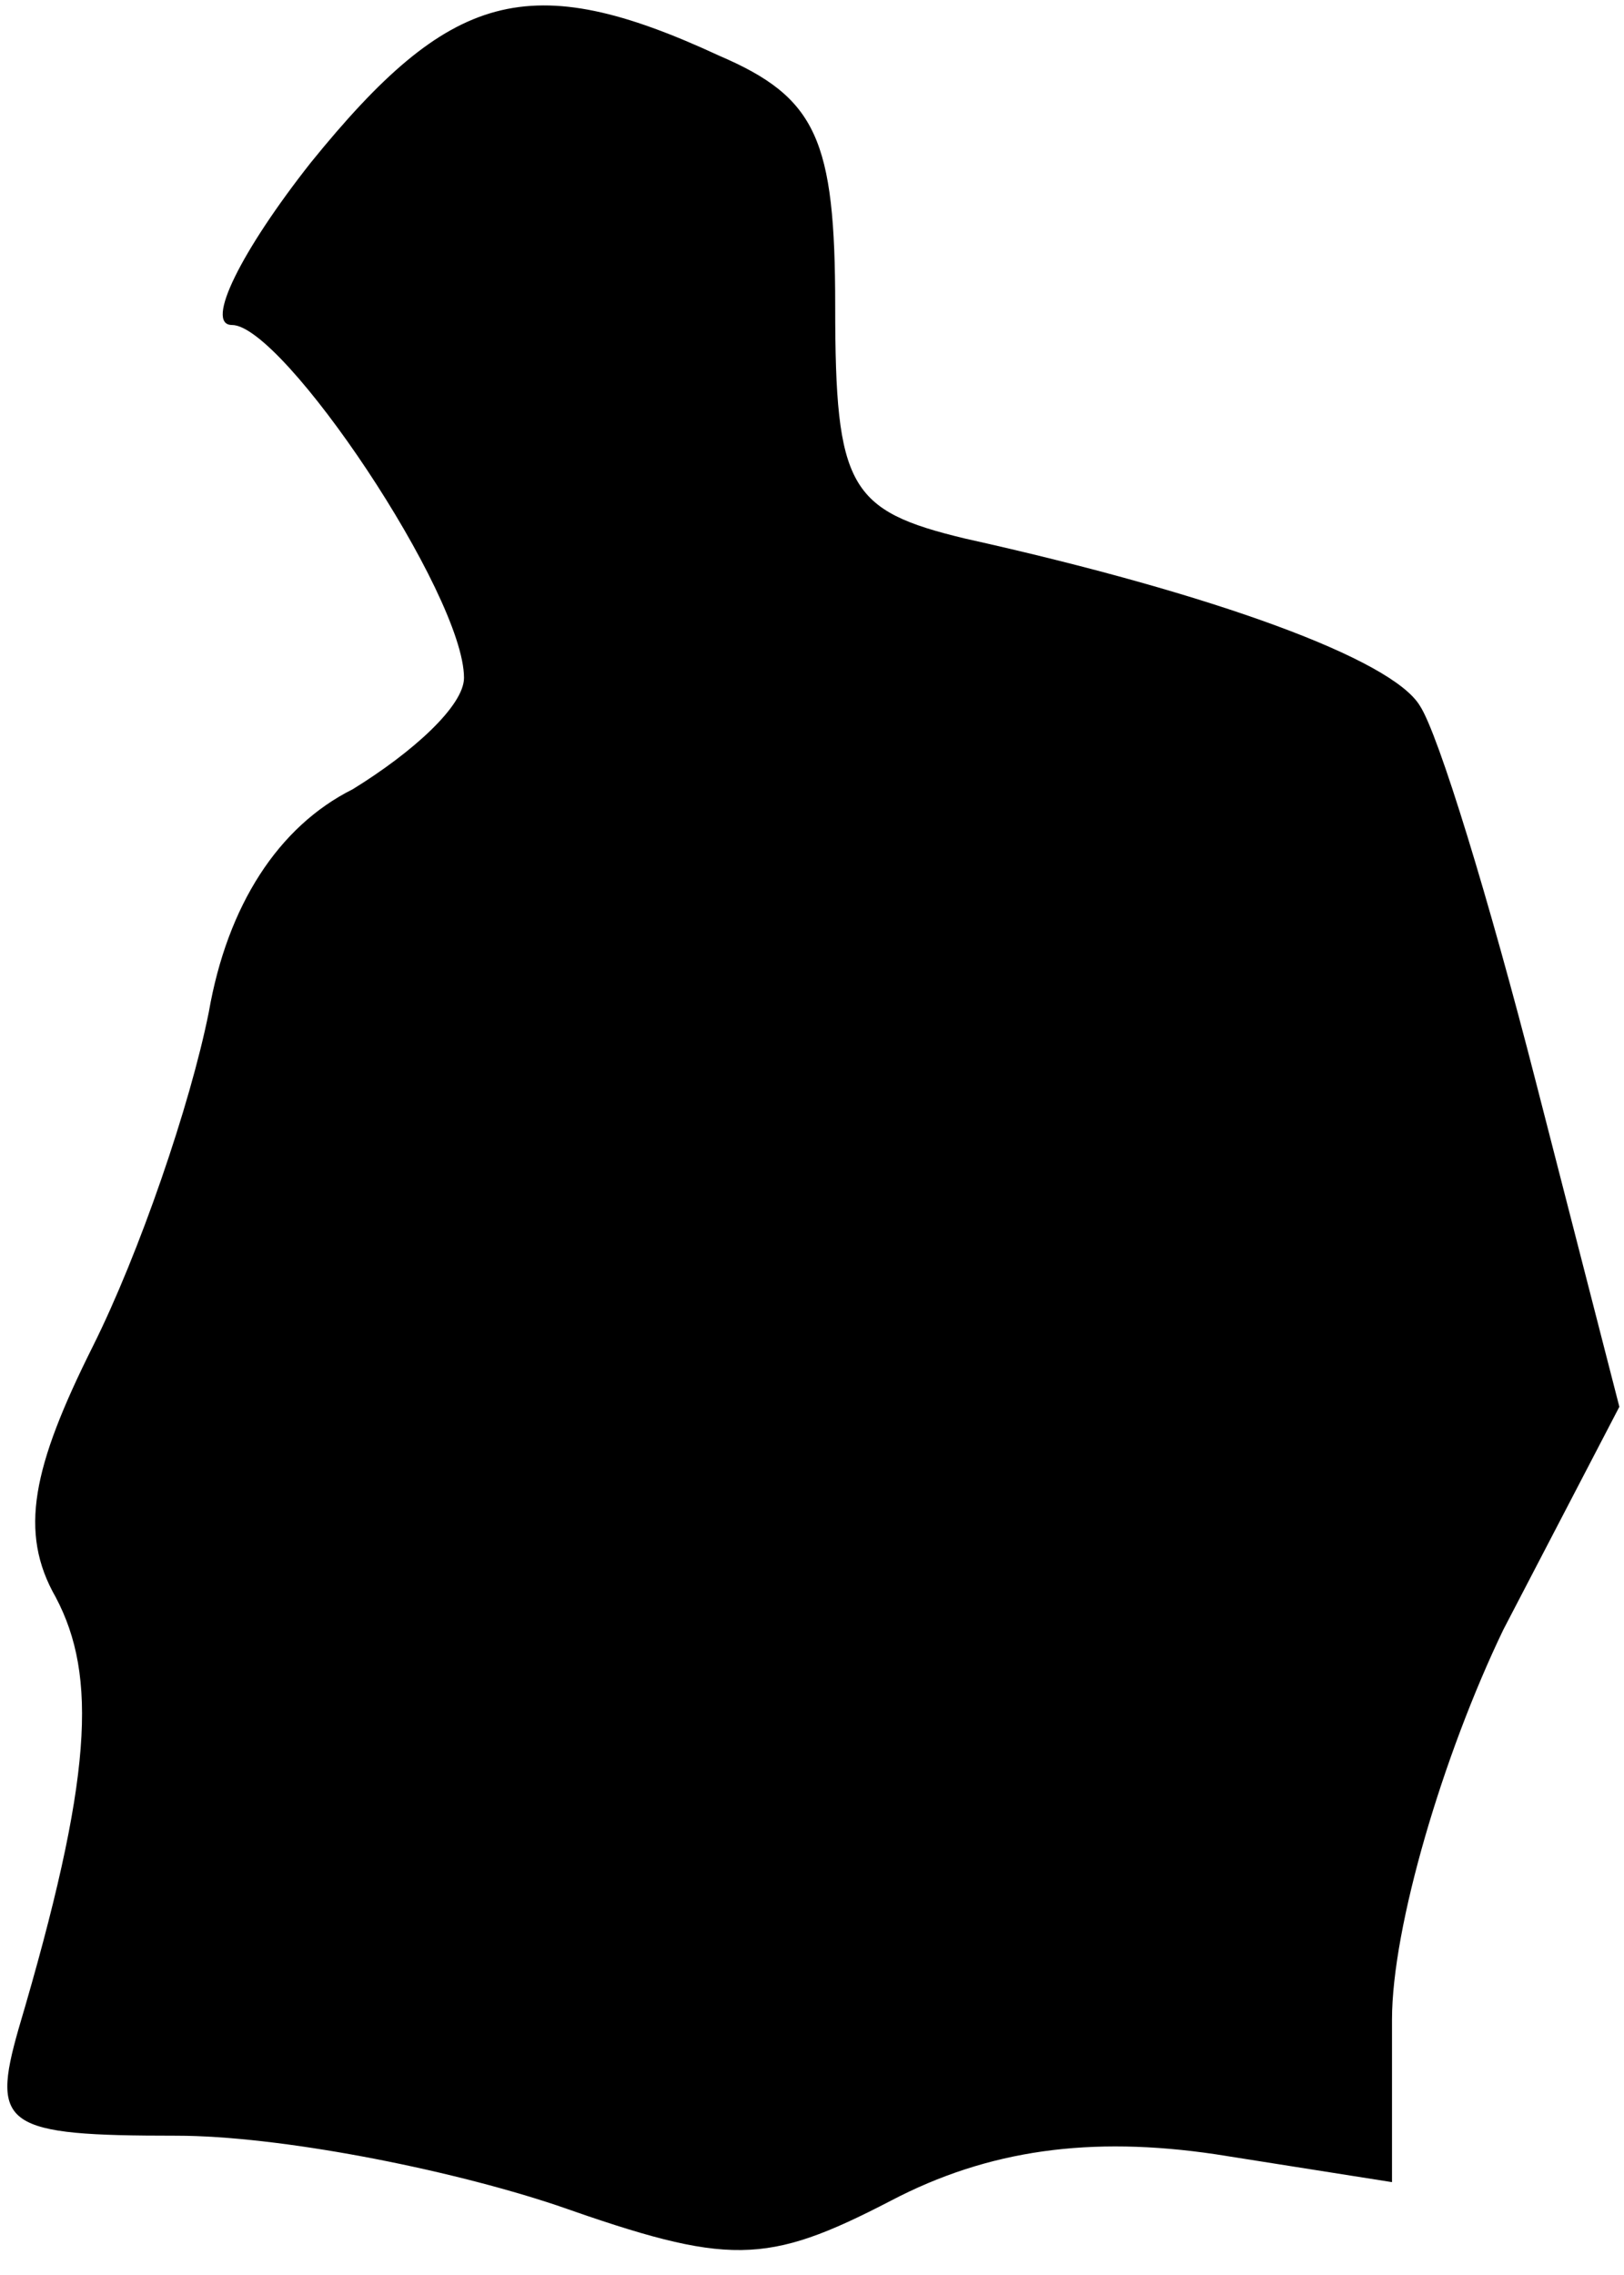 <?xml version="1.0" standalone="no"?>
<!DOCTYPE svg PUBLIC "-//W3C//DTD SVG 20010904//EN"
 "http://www.w3.org/TR/2001/REC-SVG-20010904/DTD/svg10.dtd">
<svg version="1.0" xmlns="http://www.w3.org/2000/svg"
 width="35pt" height="49pt" viewBox="0 0 35 49"
 preserveAspectRatio="xMidYMid meet">
<g transform="translate(0,49) scale(0.1,-0.1)"
fill="#000000" stroke="none">
<path fill="#000000" stroke="none" d="M67 455 c-15 -19 -23 -35 -17 -35 11 0
50 -58 50 -76 0 -6 -11 -16 -24 -24 -16 -8 -27 -25 -31 -48 -4 -20 -15 -52
-25 -72 -13 -26 -16 -40 -8 -54 9 -17 8 -39 -8 -93 -6 -21 -3 -23 34 -23 22 0
58 -7 82 -15 37 -13 45 -13 72 1 21 11 43 14 70 10 l38 -6 0 35 c0 20 11 57
24 84 l25 48 -18 70 c-10 39 -21 75 -25 81 -6 10 -44 24 -98 36 -25 6 -28 11
-28 50 0 36 -4 45 -25 54 -41 19 -58 14 -88 -23z"/>
</g>
</svg>
